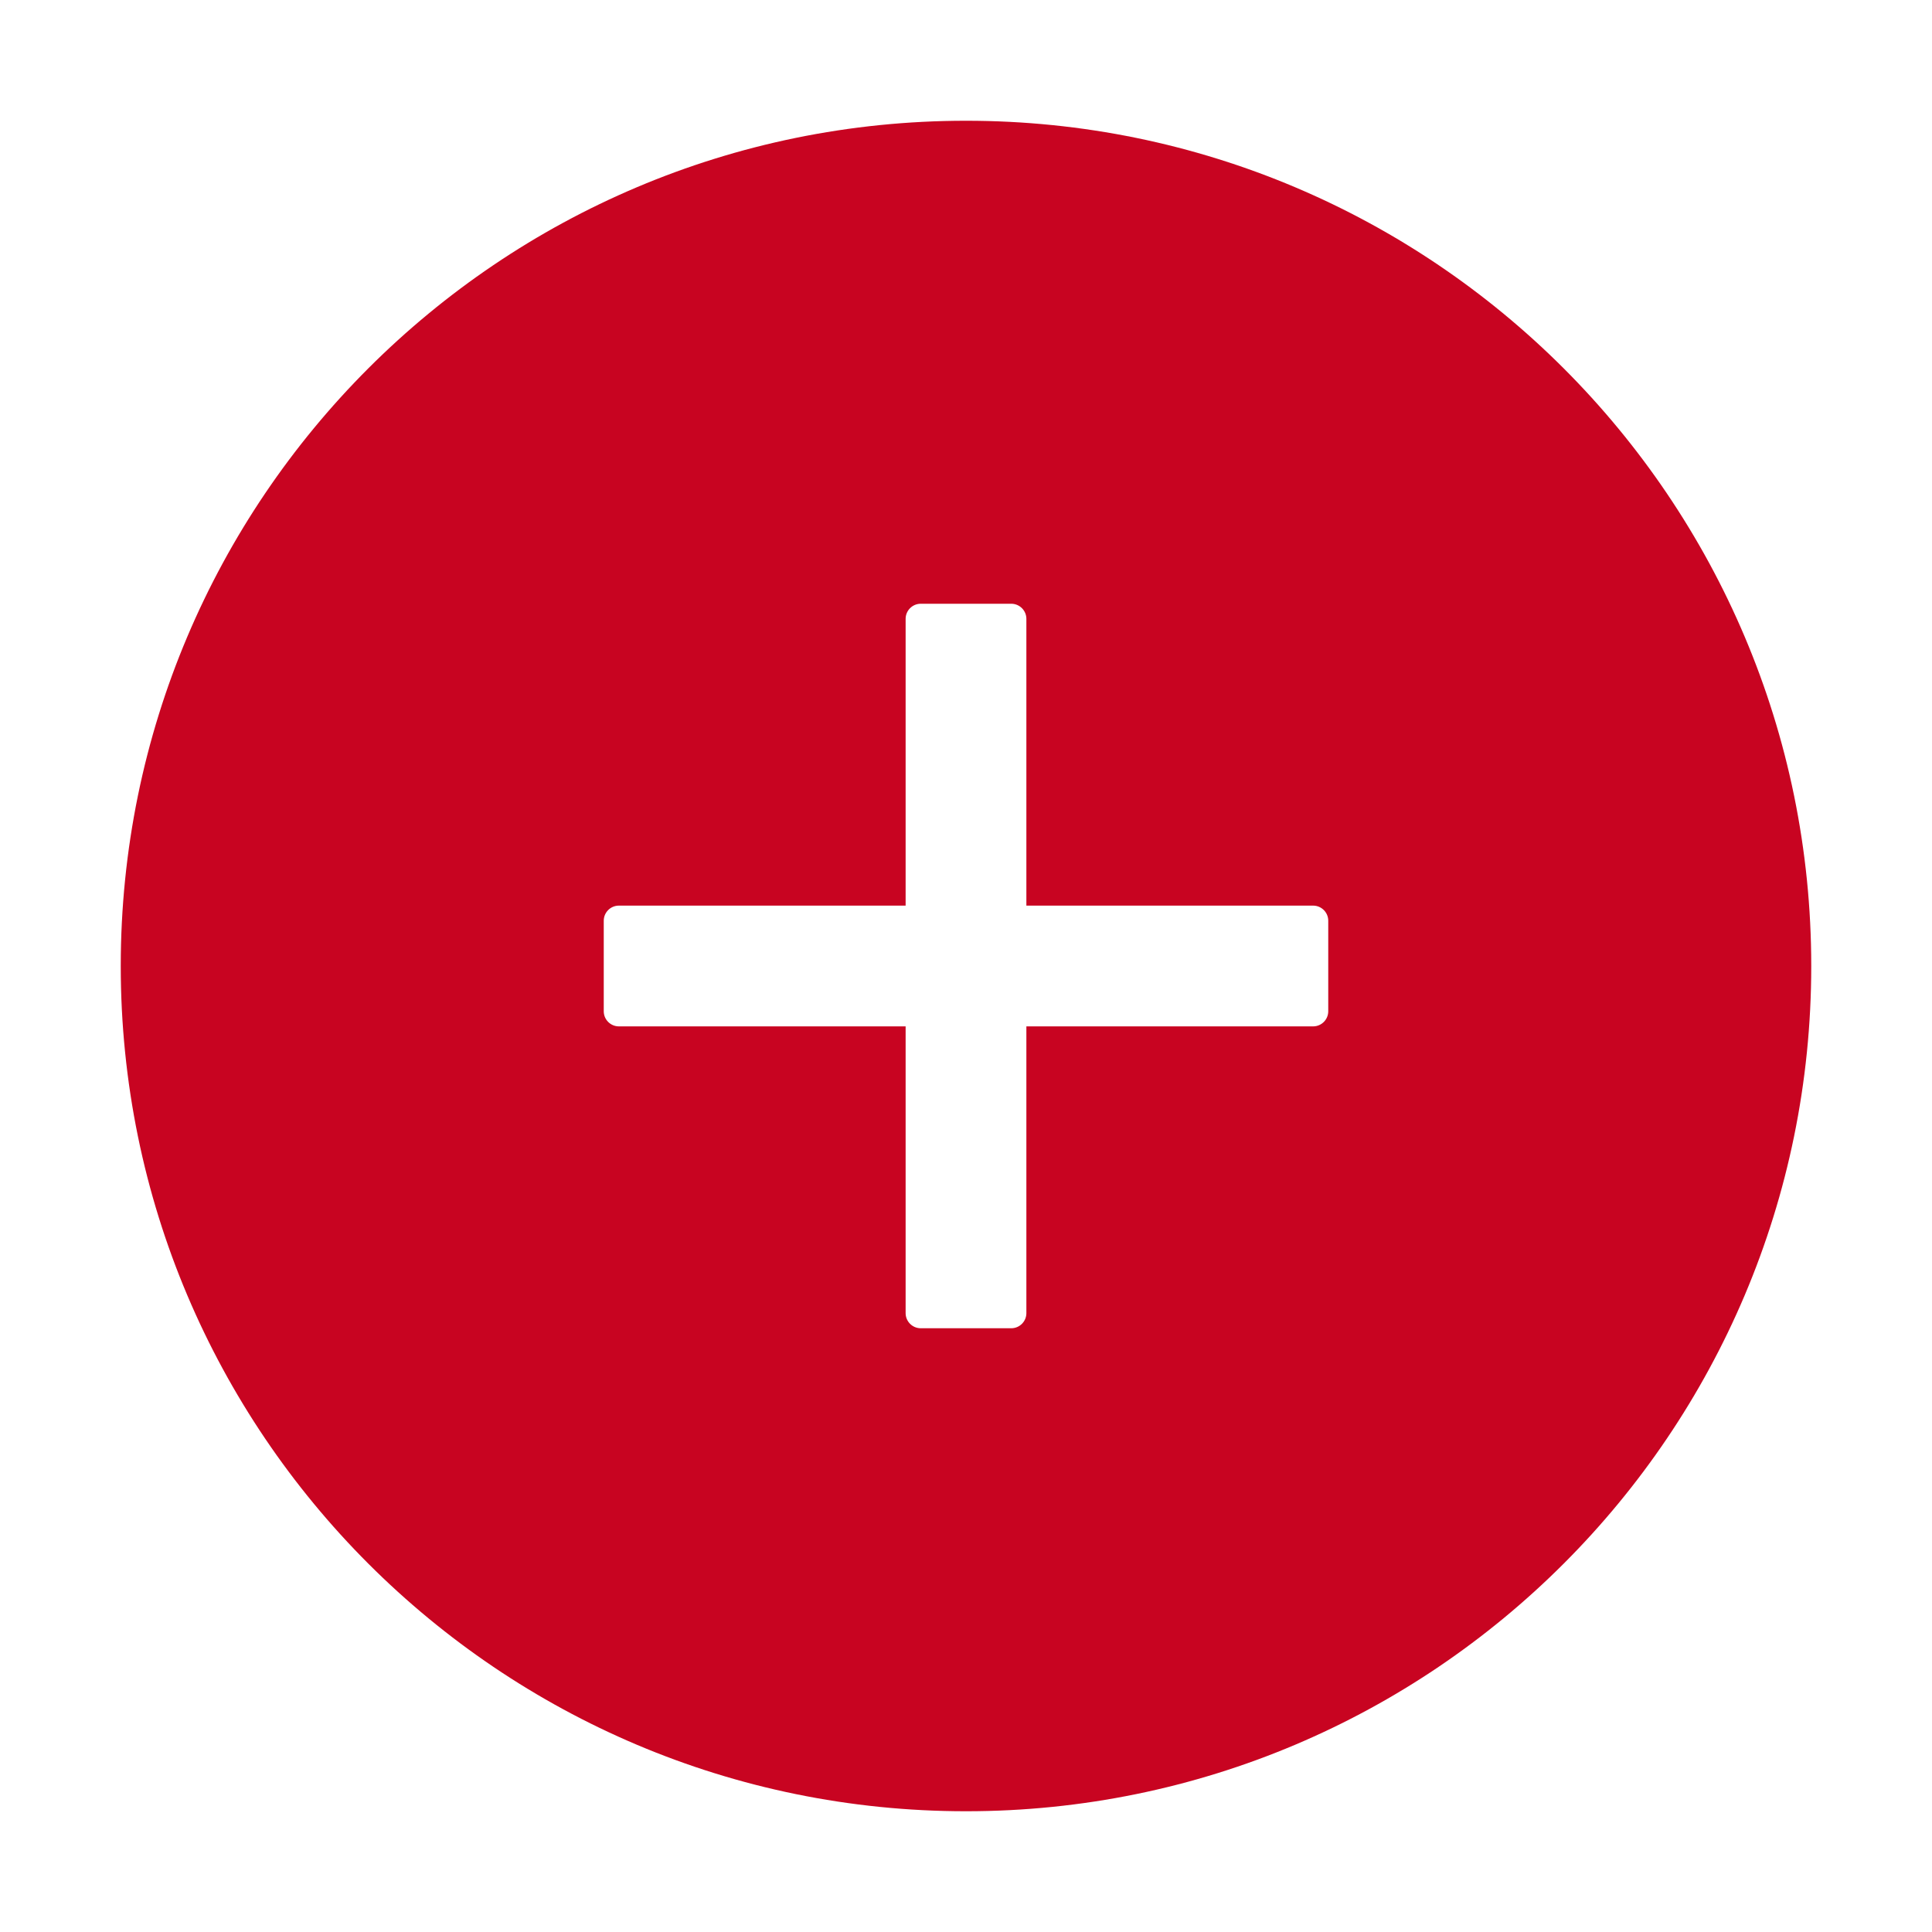 <svg
    stroke="currentColor"
    fill="currentColor"
    stroke-width="0"
    viewBox="0 0 1024 1024"
    height="30"
    width="30"
    xmlns="http://www.w3.org/2000/svg"
    style="fill: rgb(200, 4, 33)"
  >
    <path
      d="M512 64C264.6 64 64 264.6 64 512s200.6 448 448 448 448-200.6 448-448S759.4 64 512 64zm192 472c0 4.4-3.6 8-8 8H544v152c0 4.4-3.6 8-8 8h-48c-4.4 0-8-3.6-8-8V544H328c-4.4 0-8-3.6-8-8v-48c0-4.4 3.6-8 8-8h152V328c0-4.4 3.6-8 8-8h48c4.4 0 8 3.6 8 8v152h152c4.4 0 8 3.6 8 8v48z"
    ></path>
  </svg>